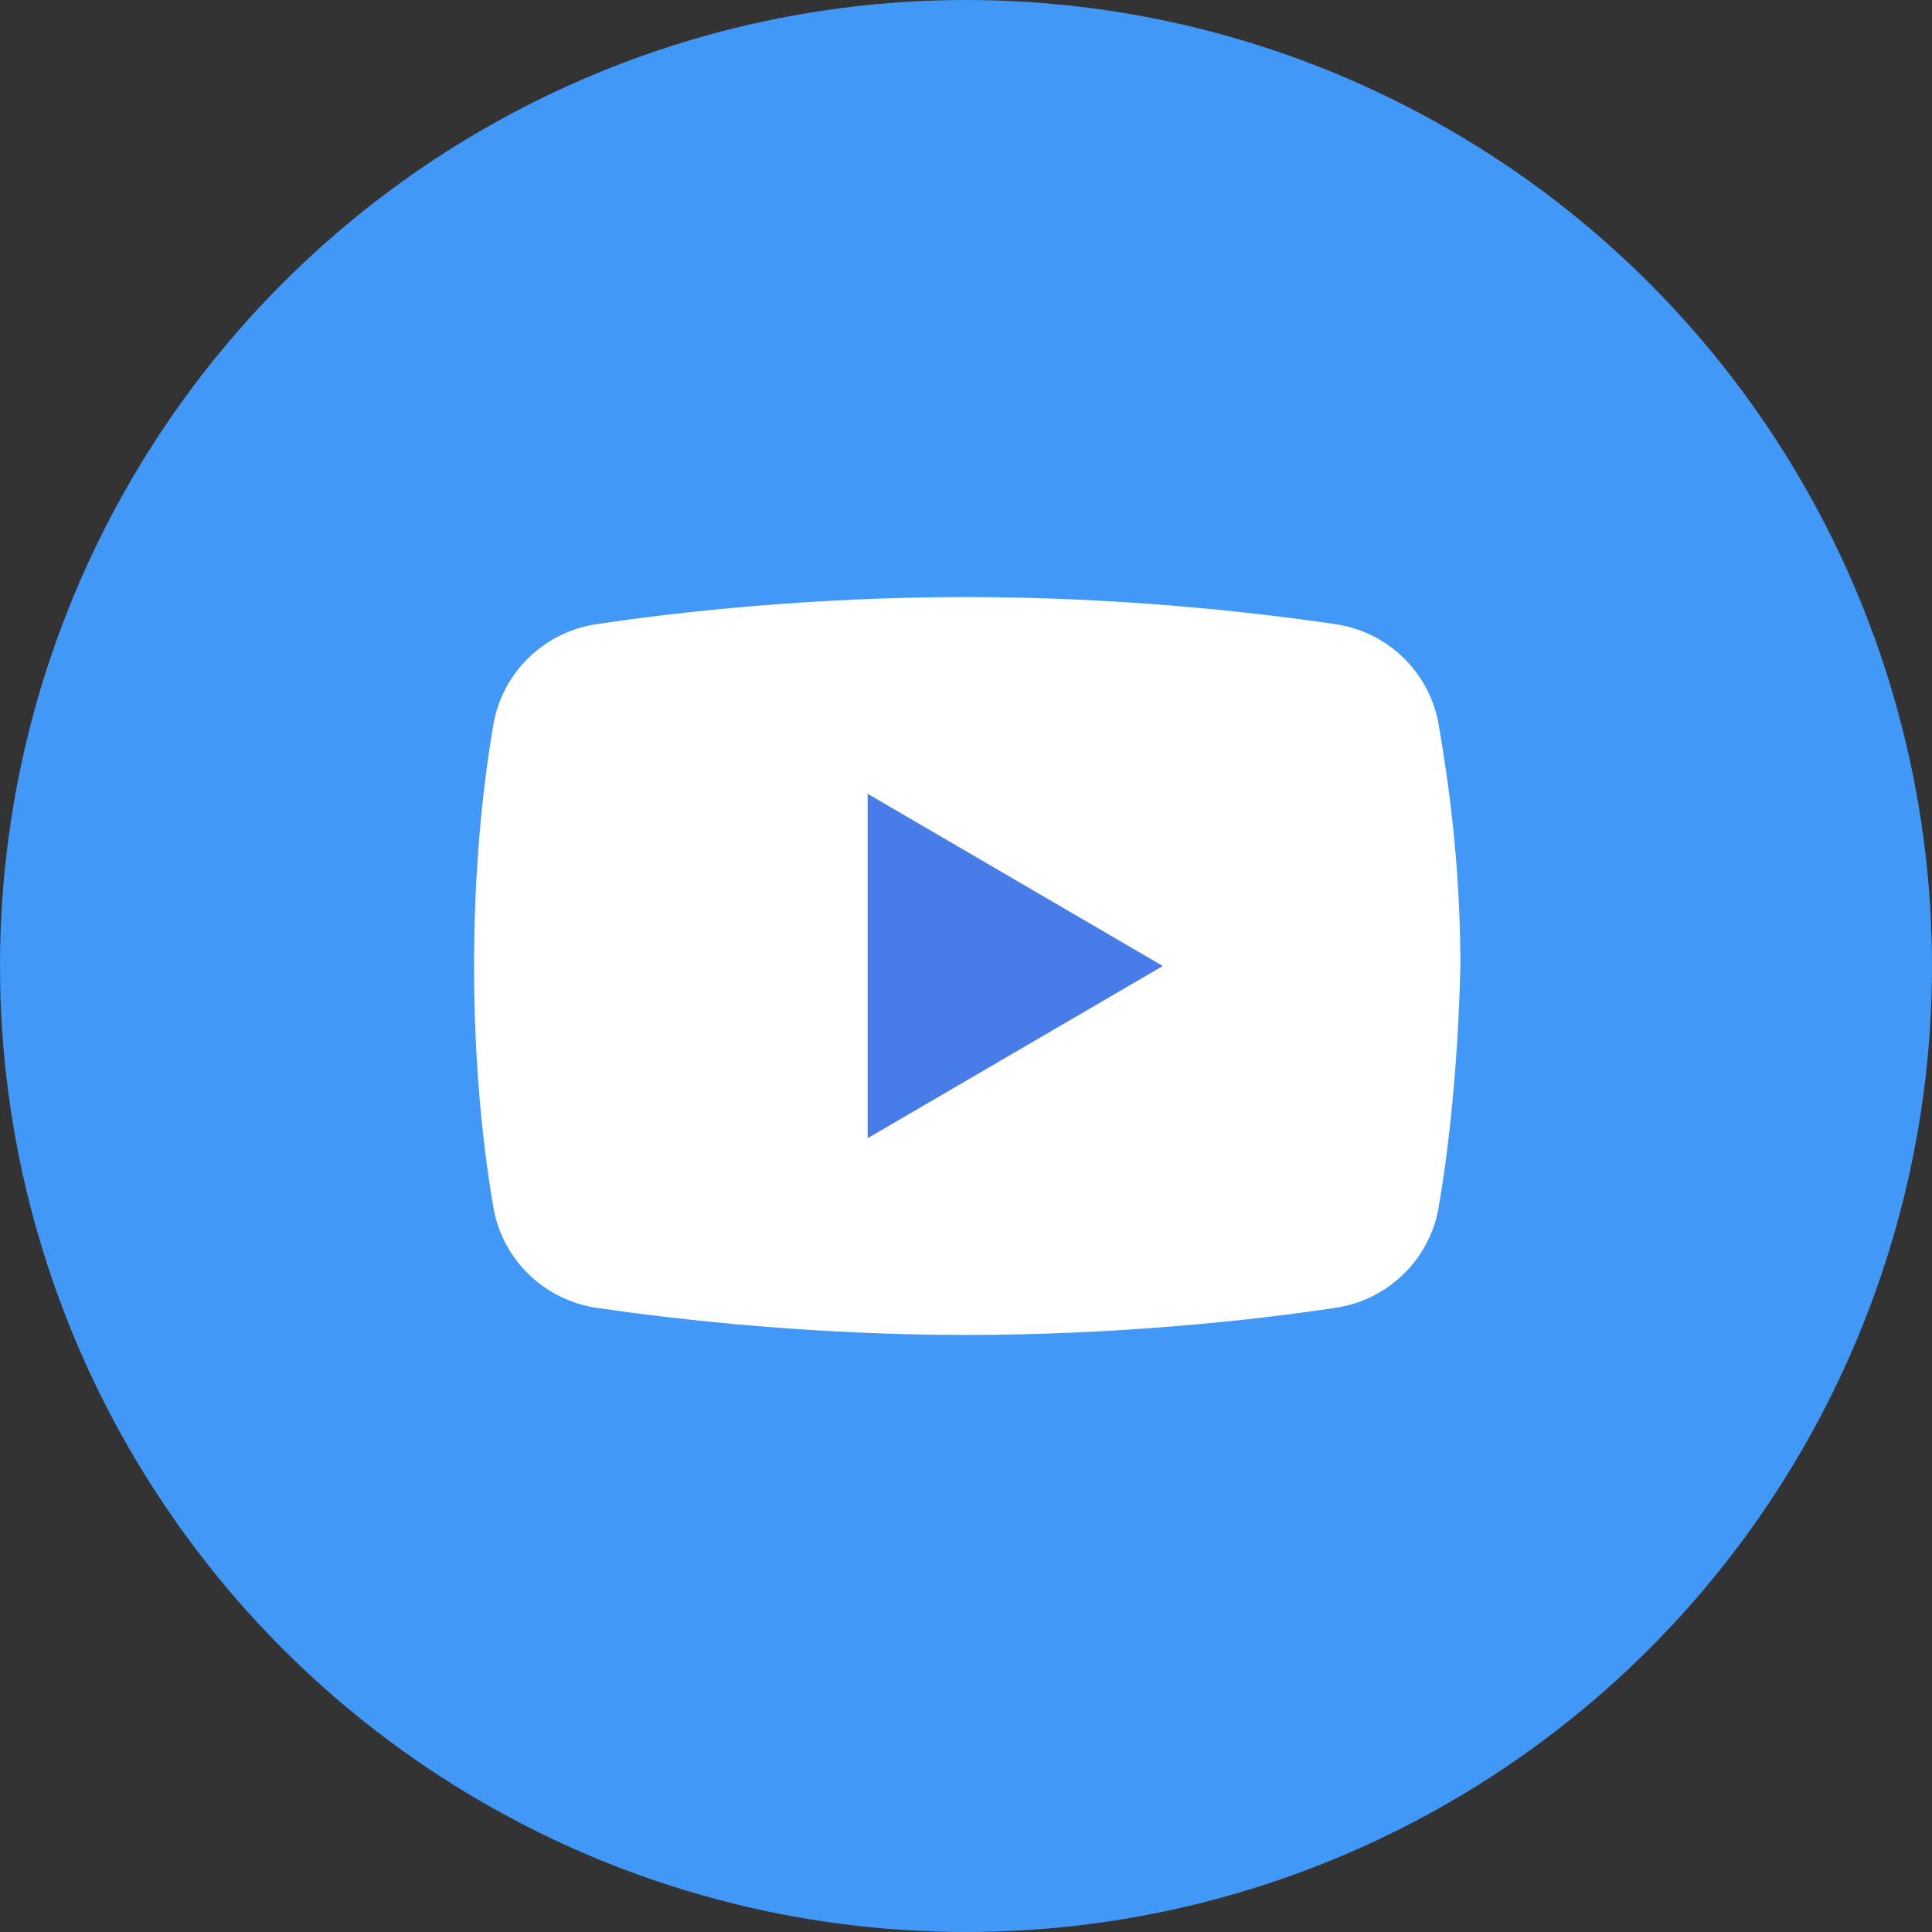 <svg width="30" height="30" viewBox="0 0 30 30" fill="none" xmlns="http://www.w3.org/2000/svg">
<rect x="0" y="0" width="30" height="30" fill="#333333" stroke="none"/>
<circle cx="15" cy="15" r="15" fill="#4198F7"/>
<path d="M22.334 18.781C22.181 19.583 21.532 20.194 20.729 20.309C19.469 20.5 17.368 20.729 15 20.729C12.67 20.729 10.57 20.5 9.271 20.309C8.469 20.194 7.82 19.583 7.667 18.781C7.514 17.903 7.361 16.604 7.361 15C7.361 13.396 7.514 12.097 7.667 11.219C7.82 10.417 8.469 9.805 9.271 9.691C10.531 9.5 12.632 9.271 15 9.271C17.368 9.271 19.431 9.5 20.729 9.691C21.532 9.805 22.181 10.417 22.334 11.219C22.486 12.097 22.677 13.396 22.677 15C22.639 16.604 22.486 17.903 22.334 18.781Z" fill="white"/>
<path d="M13.473 17.674V12.326L18.056 15L13.473 17.674Z" fill="#487CE8"/>
</svg>

